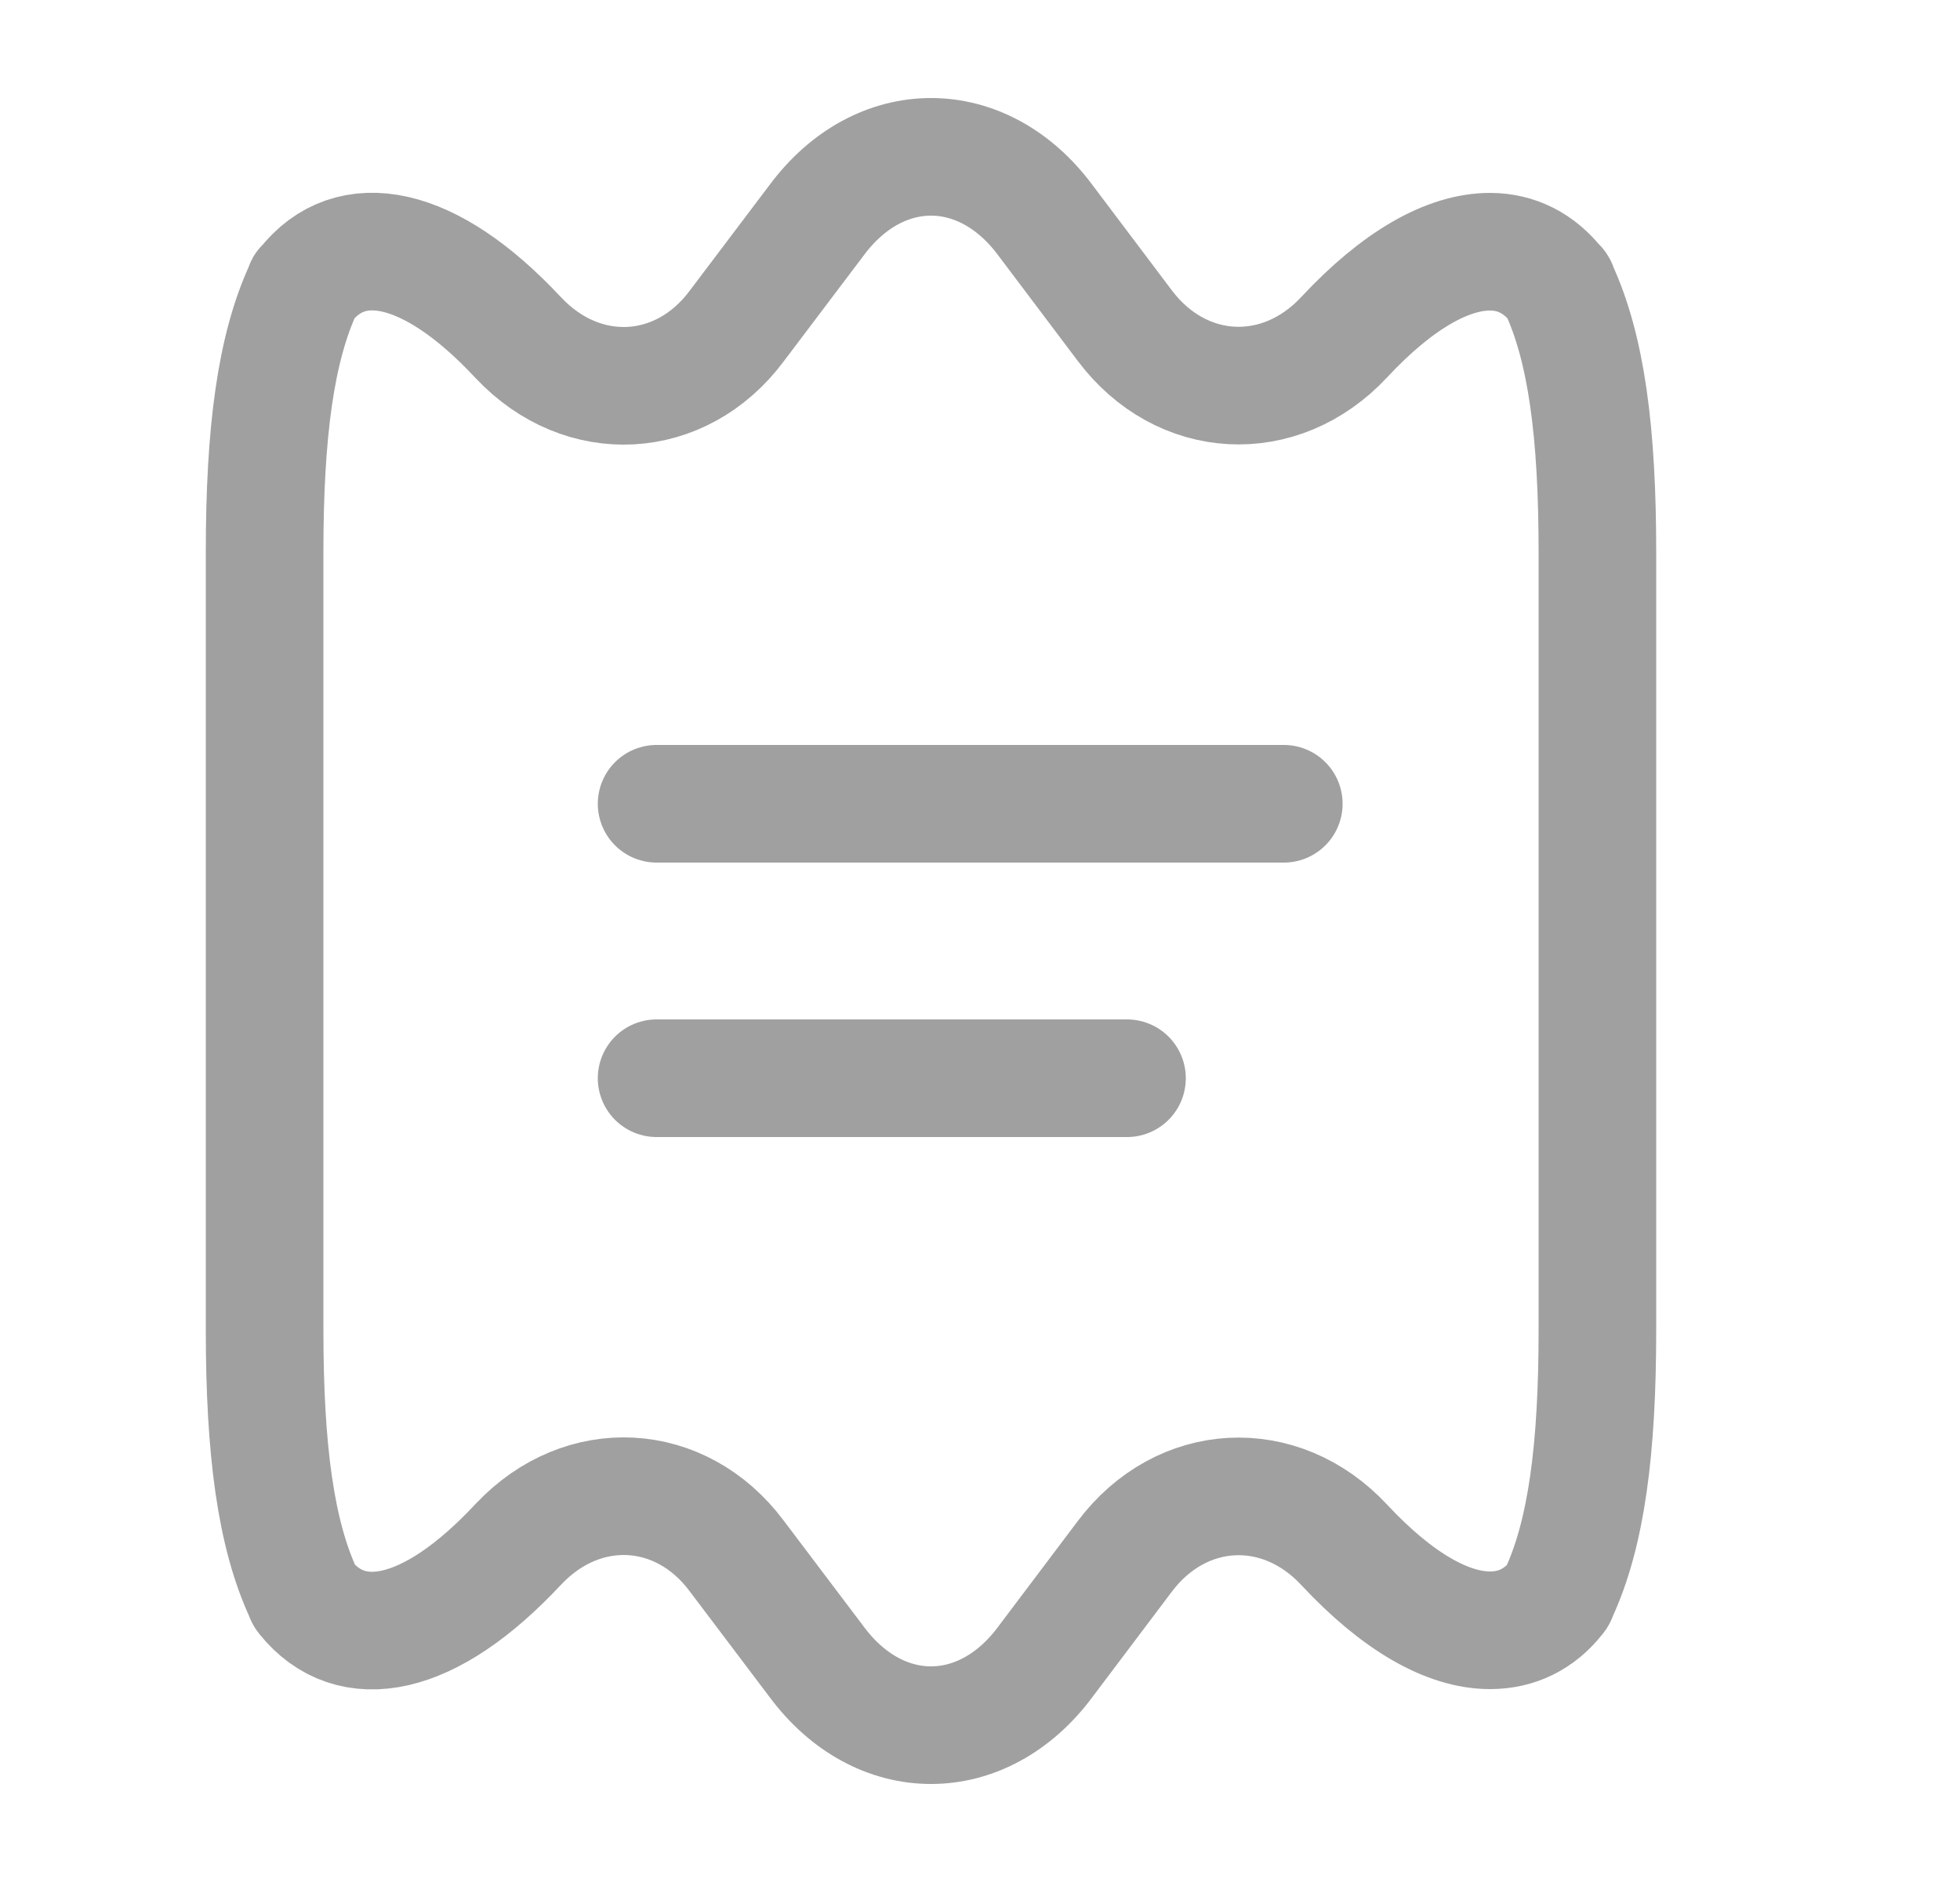 <svg width="25" height="24" viewBox="0 0 25 24" fill="none" xmlns="http://www.w3.org/2000/svg">
<path d="M20.375 7.04V16.96C20.375 18.48 20.235 19.56 19.875 20.33C19.875 20.34 19.865 20.36 19.855 20.37C19.635 20.65 19.345 20.79 19.005 20.79C18.475 20.79 17.835 20.44 17.145 19.7C16.325 18.82 15.065 18.89 14.345 19.85L13.335 21.19C12.935 21.73 12.405 22 11.875 22C11.345 22 10.815 21.73 10.415 21.19L9.395 19.84C8.685 18.89 7.435 18.82 6.615 19.69L6.605 19.7C5.475 20.91 4.475 21.09 3.895 20.37C3.885 20.36 3.875 20.34 3.875 20.33C3.515 19.56 3.375 18.48 3.375 16.96V7.04C3.375 5.52 3.515 4.44 3.875 3.67C3.875 3.66 3.875 3.65 3.895 3.64C4.465 2.91 5.475 3.09 6.605 4.3L6.615 4.31C7.435 5.18 8.685 5.11 9.395 4.16L10.415 2.81C10.815 2.27 11.345 2 11.875 2C12.405 2 12.935 2.27 13.335 2.81L14.345 4.15C15.065 5.11 16.325 5.18 17.145 4.3C17.835 3.56 18.475 3.21 19.005 3.21C19.345 3.21 19.635 3.36 19.855 3.64C19.875 3.65 19.875 3.66 19.875 3.67C20.235 4.44 20.375 5.52 20.375 7.04Z" stroke="#A0A0A0" stroke-width="1.5" stroke-linecap="round" stroke-linejoin="round"/>
<path d="M8.375 10.25H16.375" stroke="#A0A0A0" stroke-width="1.5" stroke-linecap="round" stroke-linejoin="round"/>
<path d="M8.375 13.75H14.375" stroke="#A0A0A0" stroke-width="1.5" stroke-linecap="round" stroke-linejoin="round"/>
</svg>
